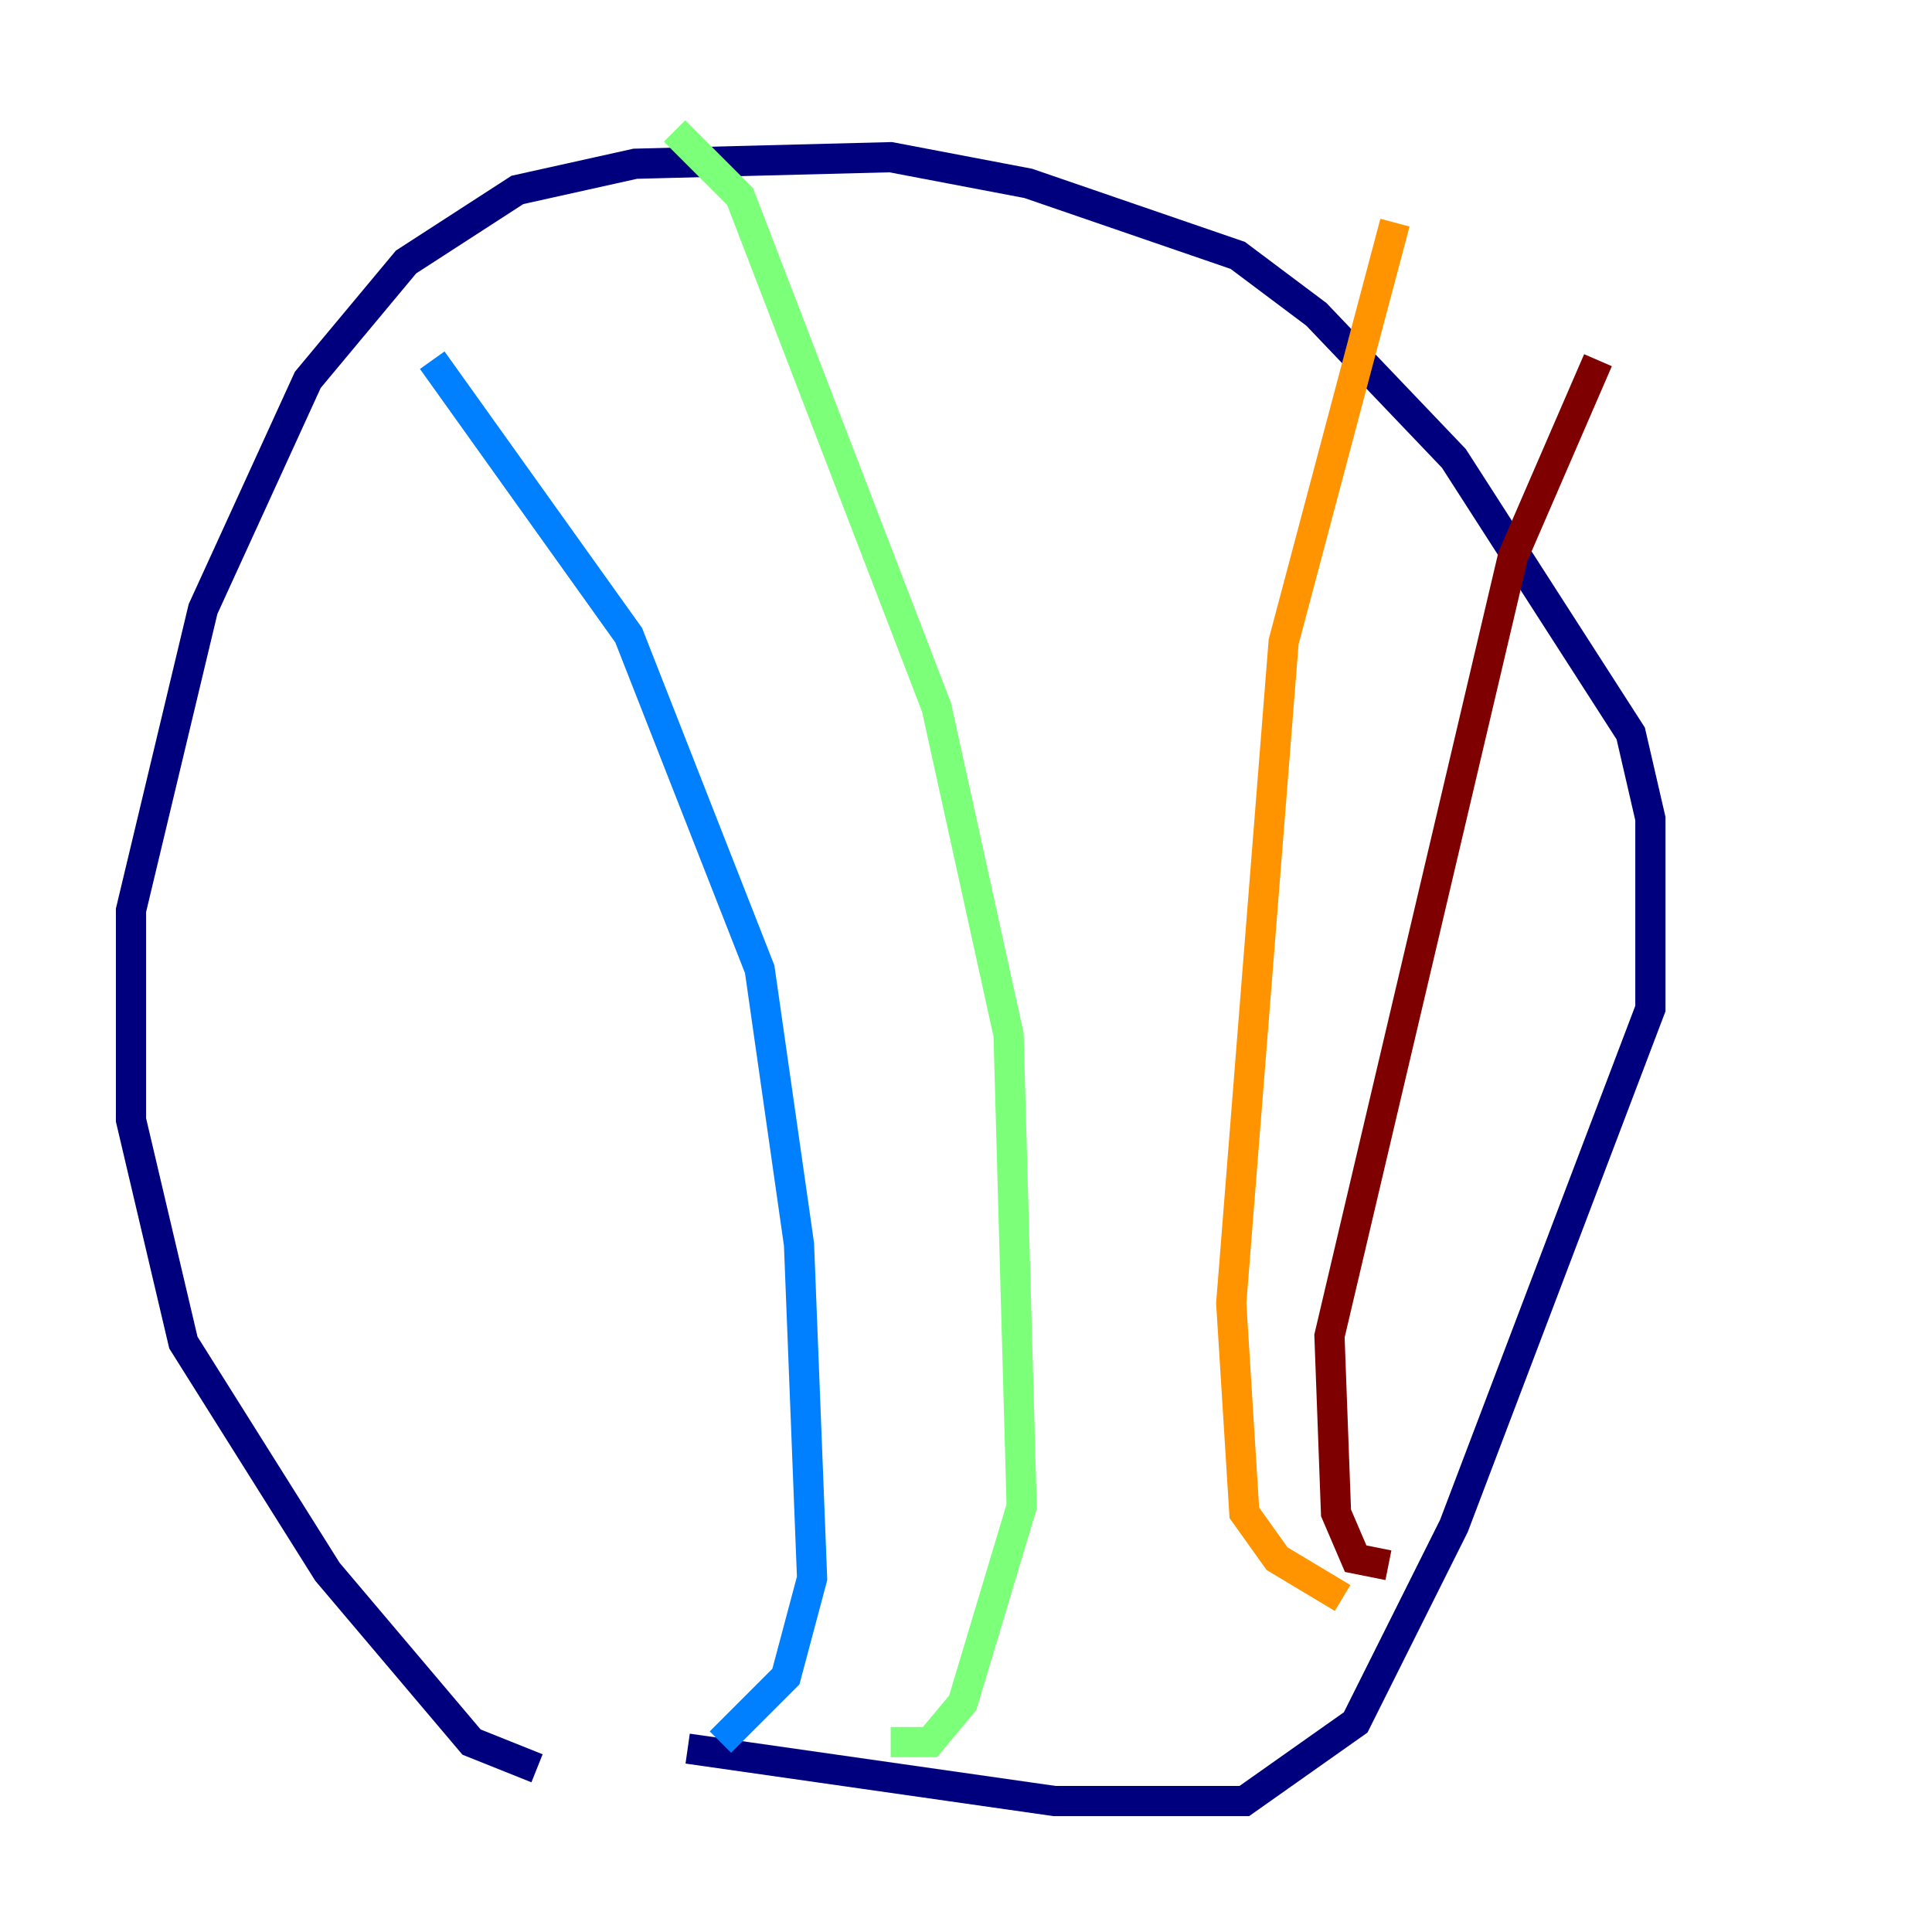 <?xml version="1.0" encoding="utf-8" ?>
<svg baseProfile="tiny" height="128" version="1.2" viewBox="0,0,128,128" width="128" xmlns="http://www.w3.org/2000/svg" xmlns:ev="http://www.w3.org/2001/xml-events" xmlns:xlink="http://www.w3.org/1999/xlink"><defs /><polyline fill="none" points="35.58,117.153 31.241,115.417 21.695,104.136 12.149,88.949 8.678,74.197 8.678,60.312 13.451,40.352 20.393,25.166 26.902,17.356 34.278,12.583 42.088,10.848 59.01,10.414 68.122,12.149 82.007,16.922 87.214,20.827 96.325,30.373 108.041,48.597 109.342,54.237 109.342,66.82 96.325,101.098 89.817,114.115 82.441,119.322 69.858,119.322 45.559,115.851" stroke="#00007f" stroke-width="2" /><polyline fill="none" points="28.637,23.864 41.654,42.088 50.332,64.217 52.936,82.441 53.803,104.57 52.068,111.078 47.729,115.417" stroke="#0080ff" stroke-width="2" /><polyline fill="none" points="44.691,8.678 49.031,13.017 62.047,46.861 66.82,68.556 67.688,99.797 63.783,112.814 61.614,115.417 59.01,115.417" stroke="#7cff79" stroke-width="2" /><polyline fill="none" points="92.42,14.752 85.044,42.522 81.573,86.346 82.441,100.231 84.61,103.268 88.949,105.871" stroke="#ff9400" stroke-width="2" /><polyline fill="none" points="105.871,23.864 100.231,36.881 88.081,88.515 88.515,100.231 89.817,103.268 91.986,103.702" stroke="#7f0000" stroke-width="2" /></svg>